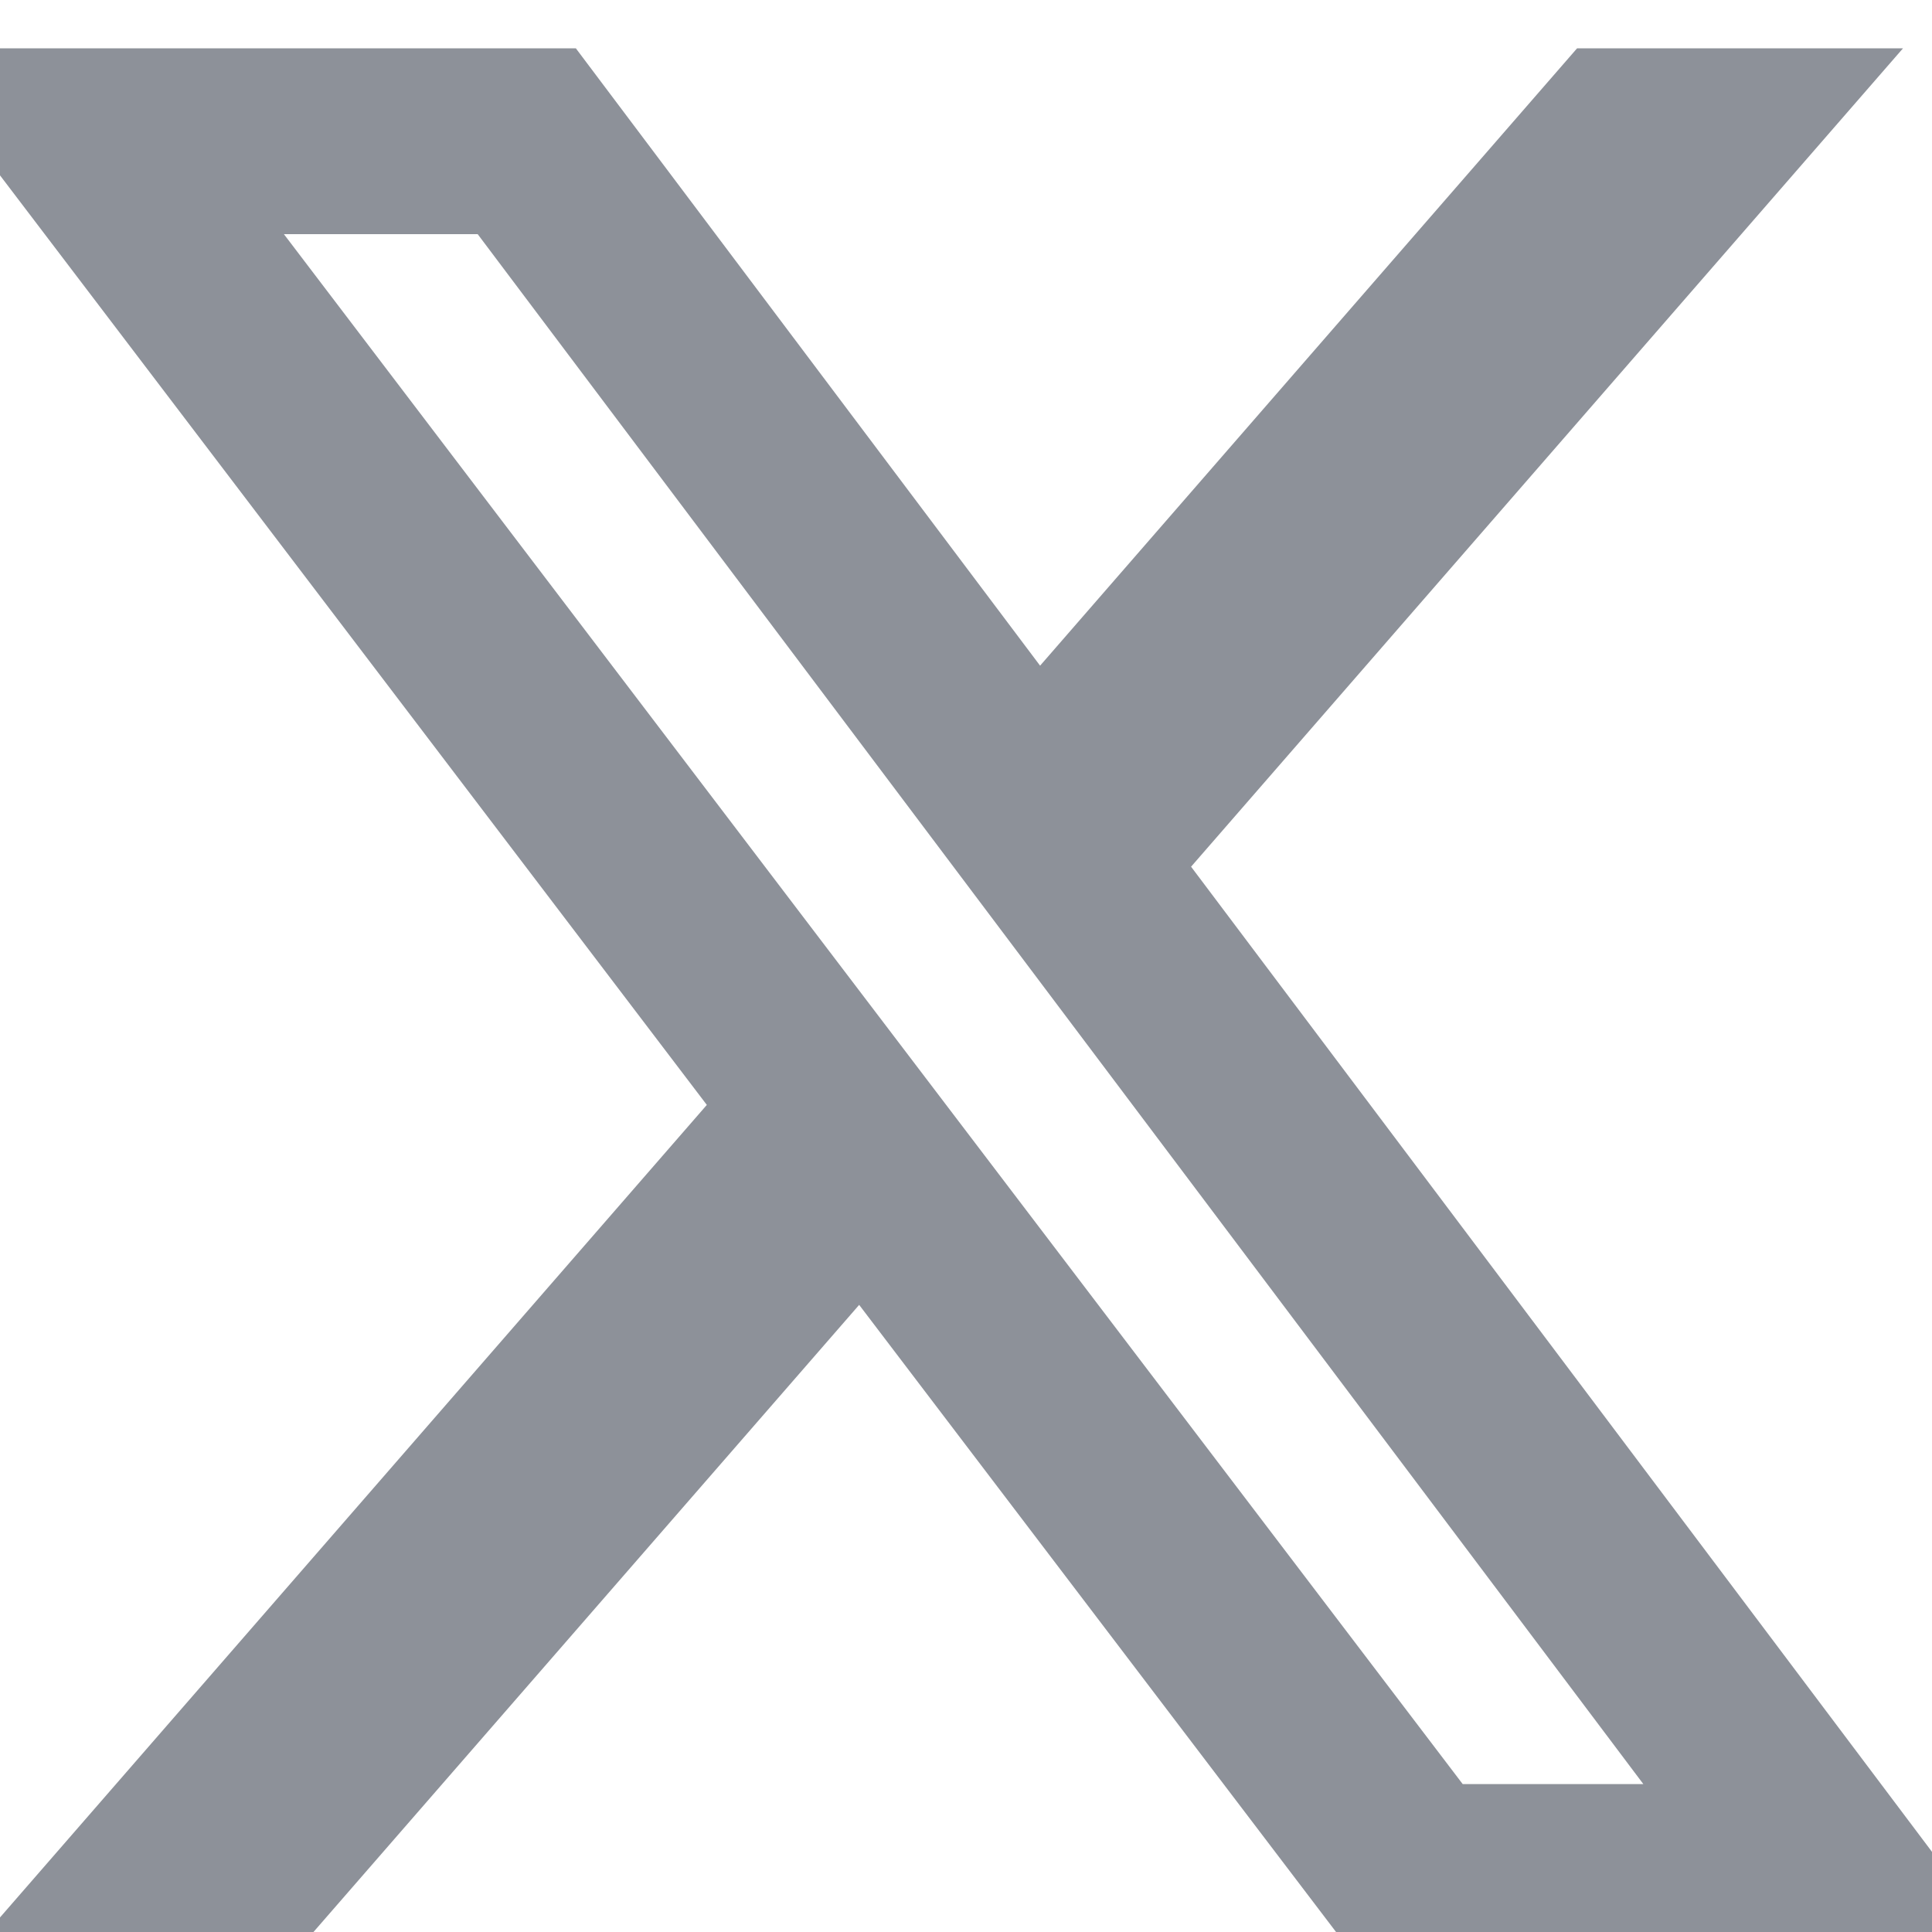 <svg width="20" height="20" viewBox="0 0 20 20" fill="none" xmlns="http://www.w3.org/2000/svg">
<g clip-path="url(#clip0_1_1526)">
<path d="M16.326 0.5H19.7L12.33 8.972L21 20.5H14.211L8.894 13.508L2.81 20.5H-0.566L7.317 11.438L-1 0.5H5.961L10.767 6.891L16.326 0.5ZM15.142 18.469H17.012L4.945 2.424H2.939L15.142 18.469Z" fill="#8D9199"/>
</g>
<defs>
<clipPath id="clip0_1_1526">
<rect width="20" height="20" fill="white"/>
</clipPath>
</defs>
</svg>
